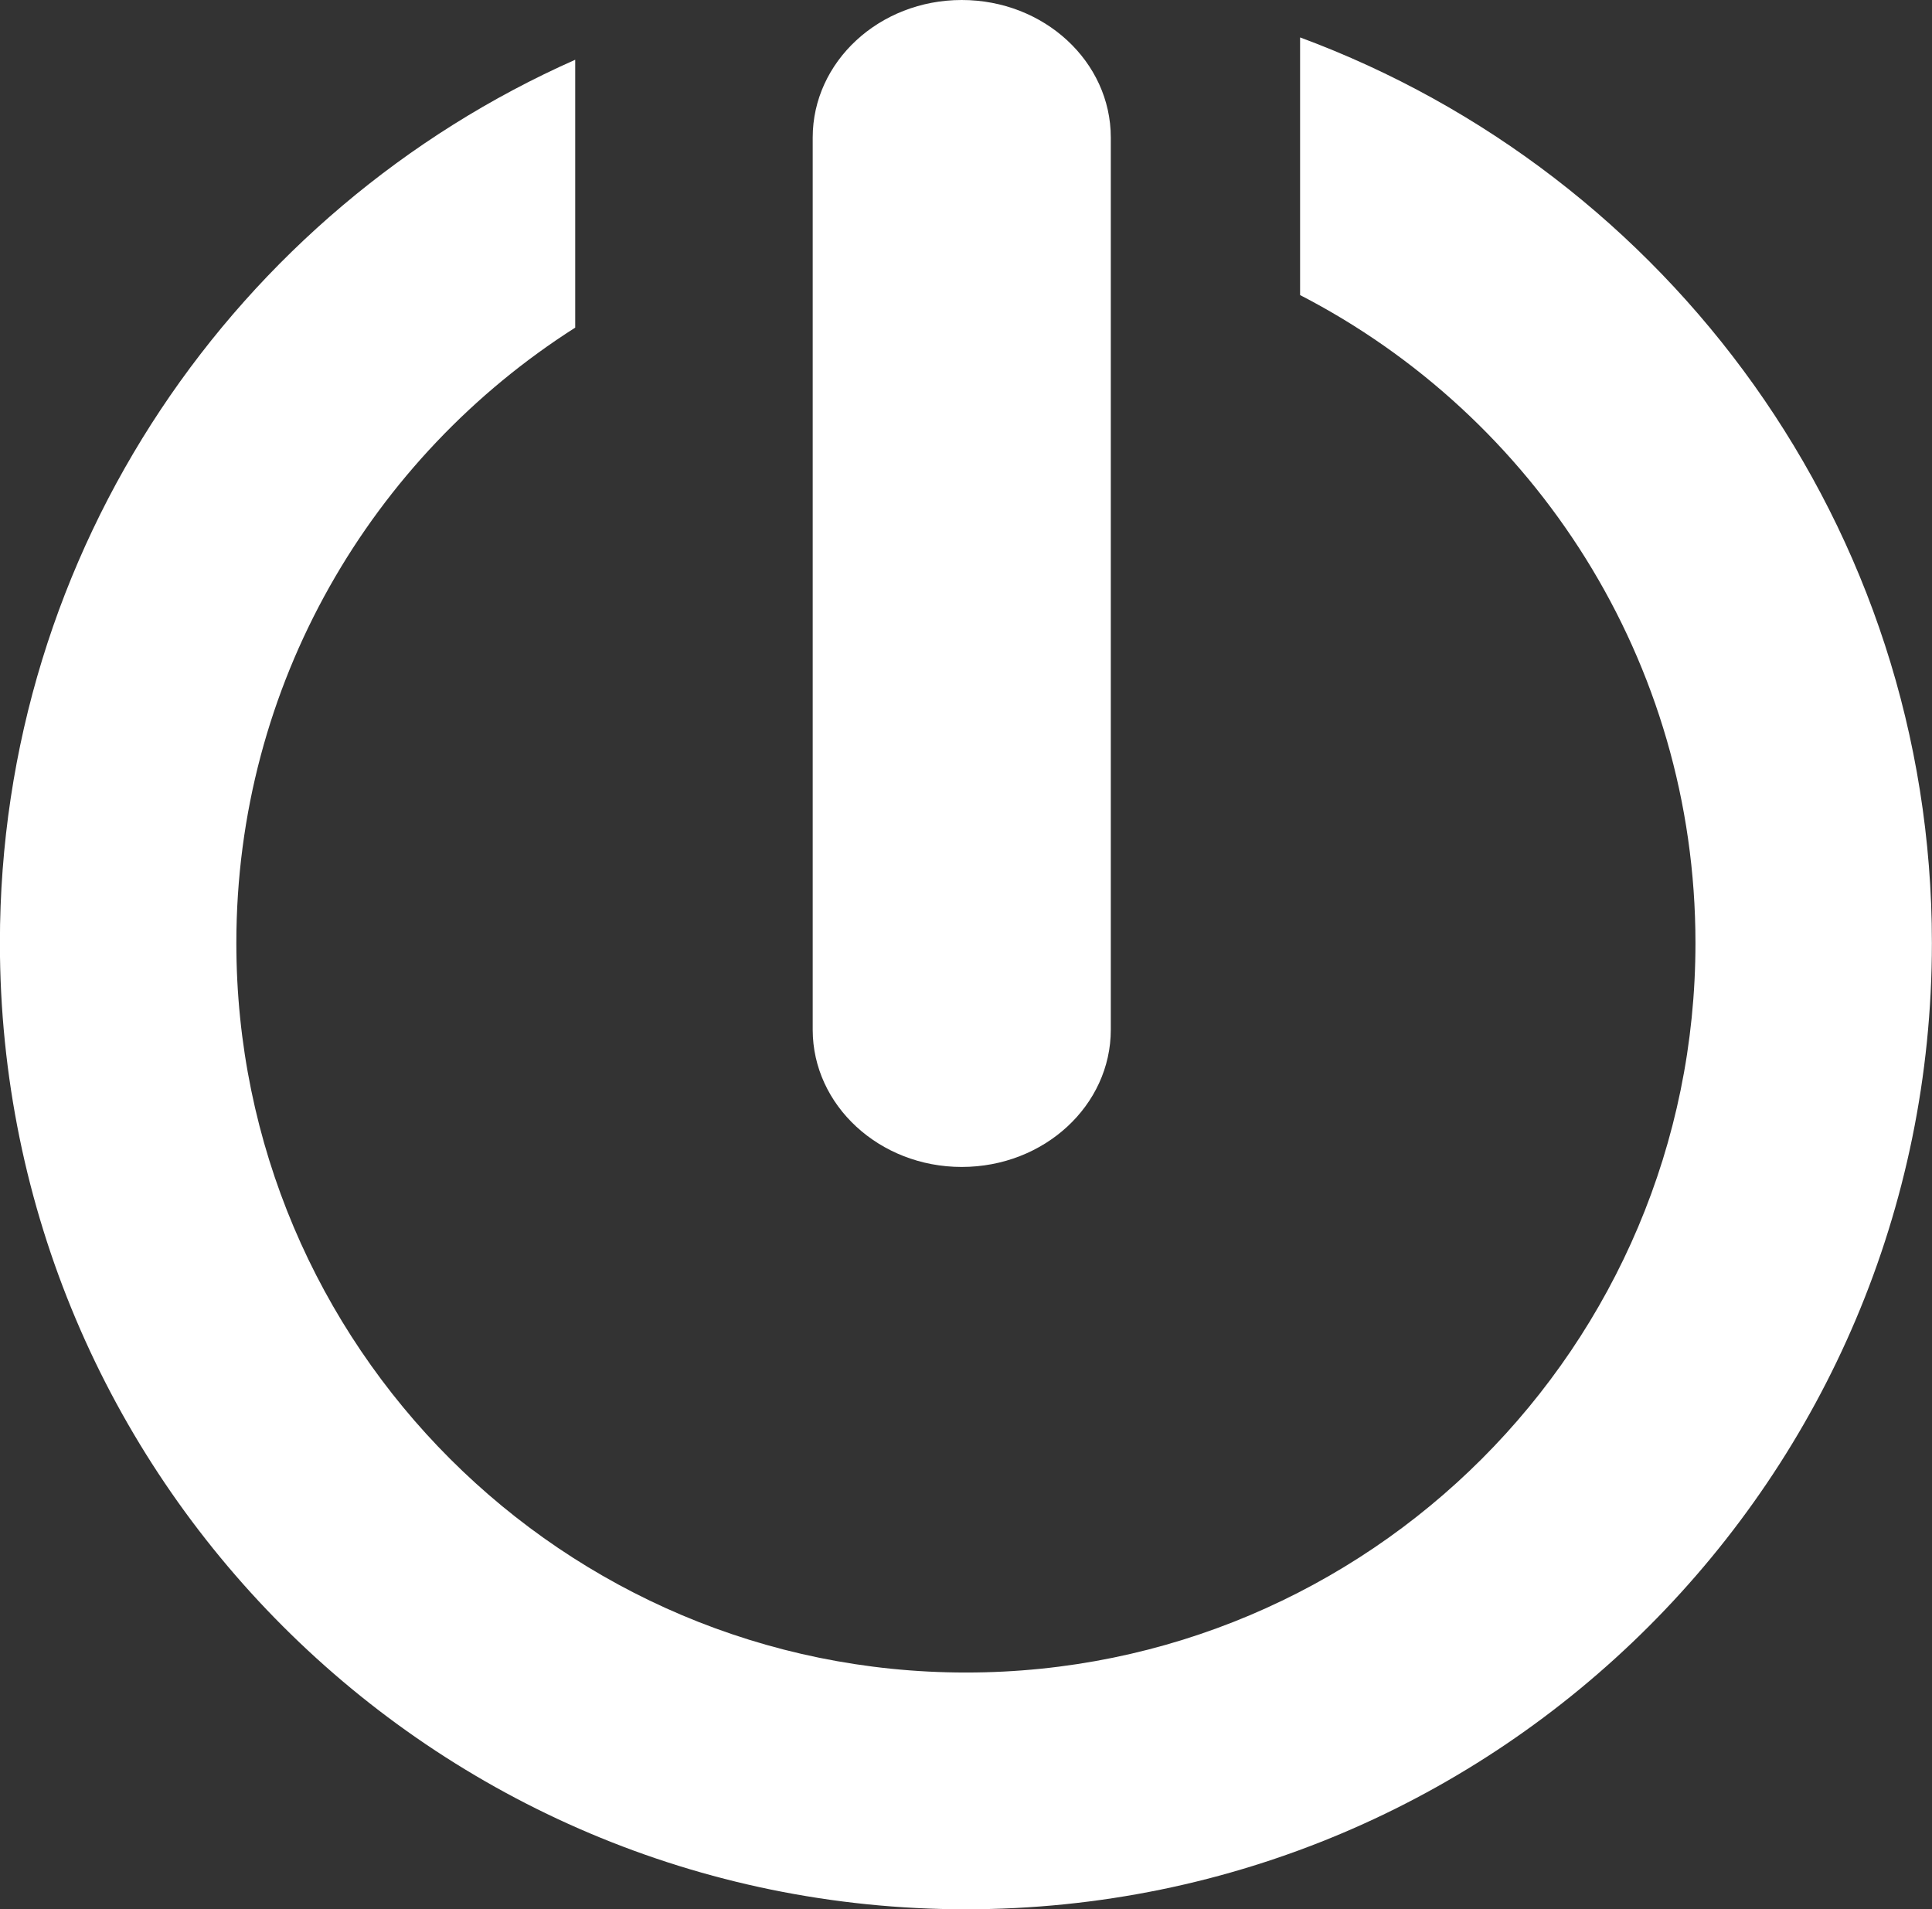<?xml version="1.0" encoding="utf-8"?>
<!-- Generator: Adobe Illustrator 16.0.3, SVG Export Plug-In . SVG Version: 6.00 Build 0)  -->
<!DOCTYPE svg PUBLIC "-//W3C//DTD SVG 1.1//EN" "http://www.w3.org/Graphics/SVG/1.1/DTD/svg11.dtd">
<svg version="1.1" id="Layer_1" xmlns="http://www.w3.org/2000/svg" xmlns:xlink="http://www.w3.org/1999/xlink" x="0px" y="0px"
	 width="20.24px" height="20px" viewBox="-4.991 6.008 20.24 20" enable-background="new -4.991 6.008 20.24 20"
	 xml:space="preserve">
<rect x="-4.991" y="6.008" width="20.24" height="20" fill="#333333" stroke="none"/>
<g id="c192_off">
	<path fill="#FFFFFF" d="M8.629,6.4v2.699c2.458,1.268,4.142,3.83,4.142,6.787c0,4.222-3.422,7.642-7.642,7.642
		s-7.644-3.42-7.644-7.642c0-2.712,1.419-5.089,3.55-6.446V6.634c-3.547,1.572-6.027,5.122-6.027,9.252
		c0,5.589,4.53,10.122,10.12,10.122c5.589,0,10.12-4.533,10.12-10.122C15.249,11.529,12.489,7.828,8.629,6.4z"/>
	<path fill="#FFFFFF" d="M5.084,18.232c0.865,0,1.562-0.645,1.562-1.438V7.449c0-0.795-0.698-1.441-1.562-1.441
		c-0.863,0-1.561,0.646-1.561,1.441v9.347C3.524,17.587,4.222,18.232,5.084,18.232z"/>
</g>
<g id="Capa_1">
</g>
</svg>
